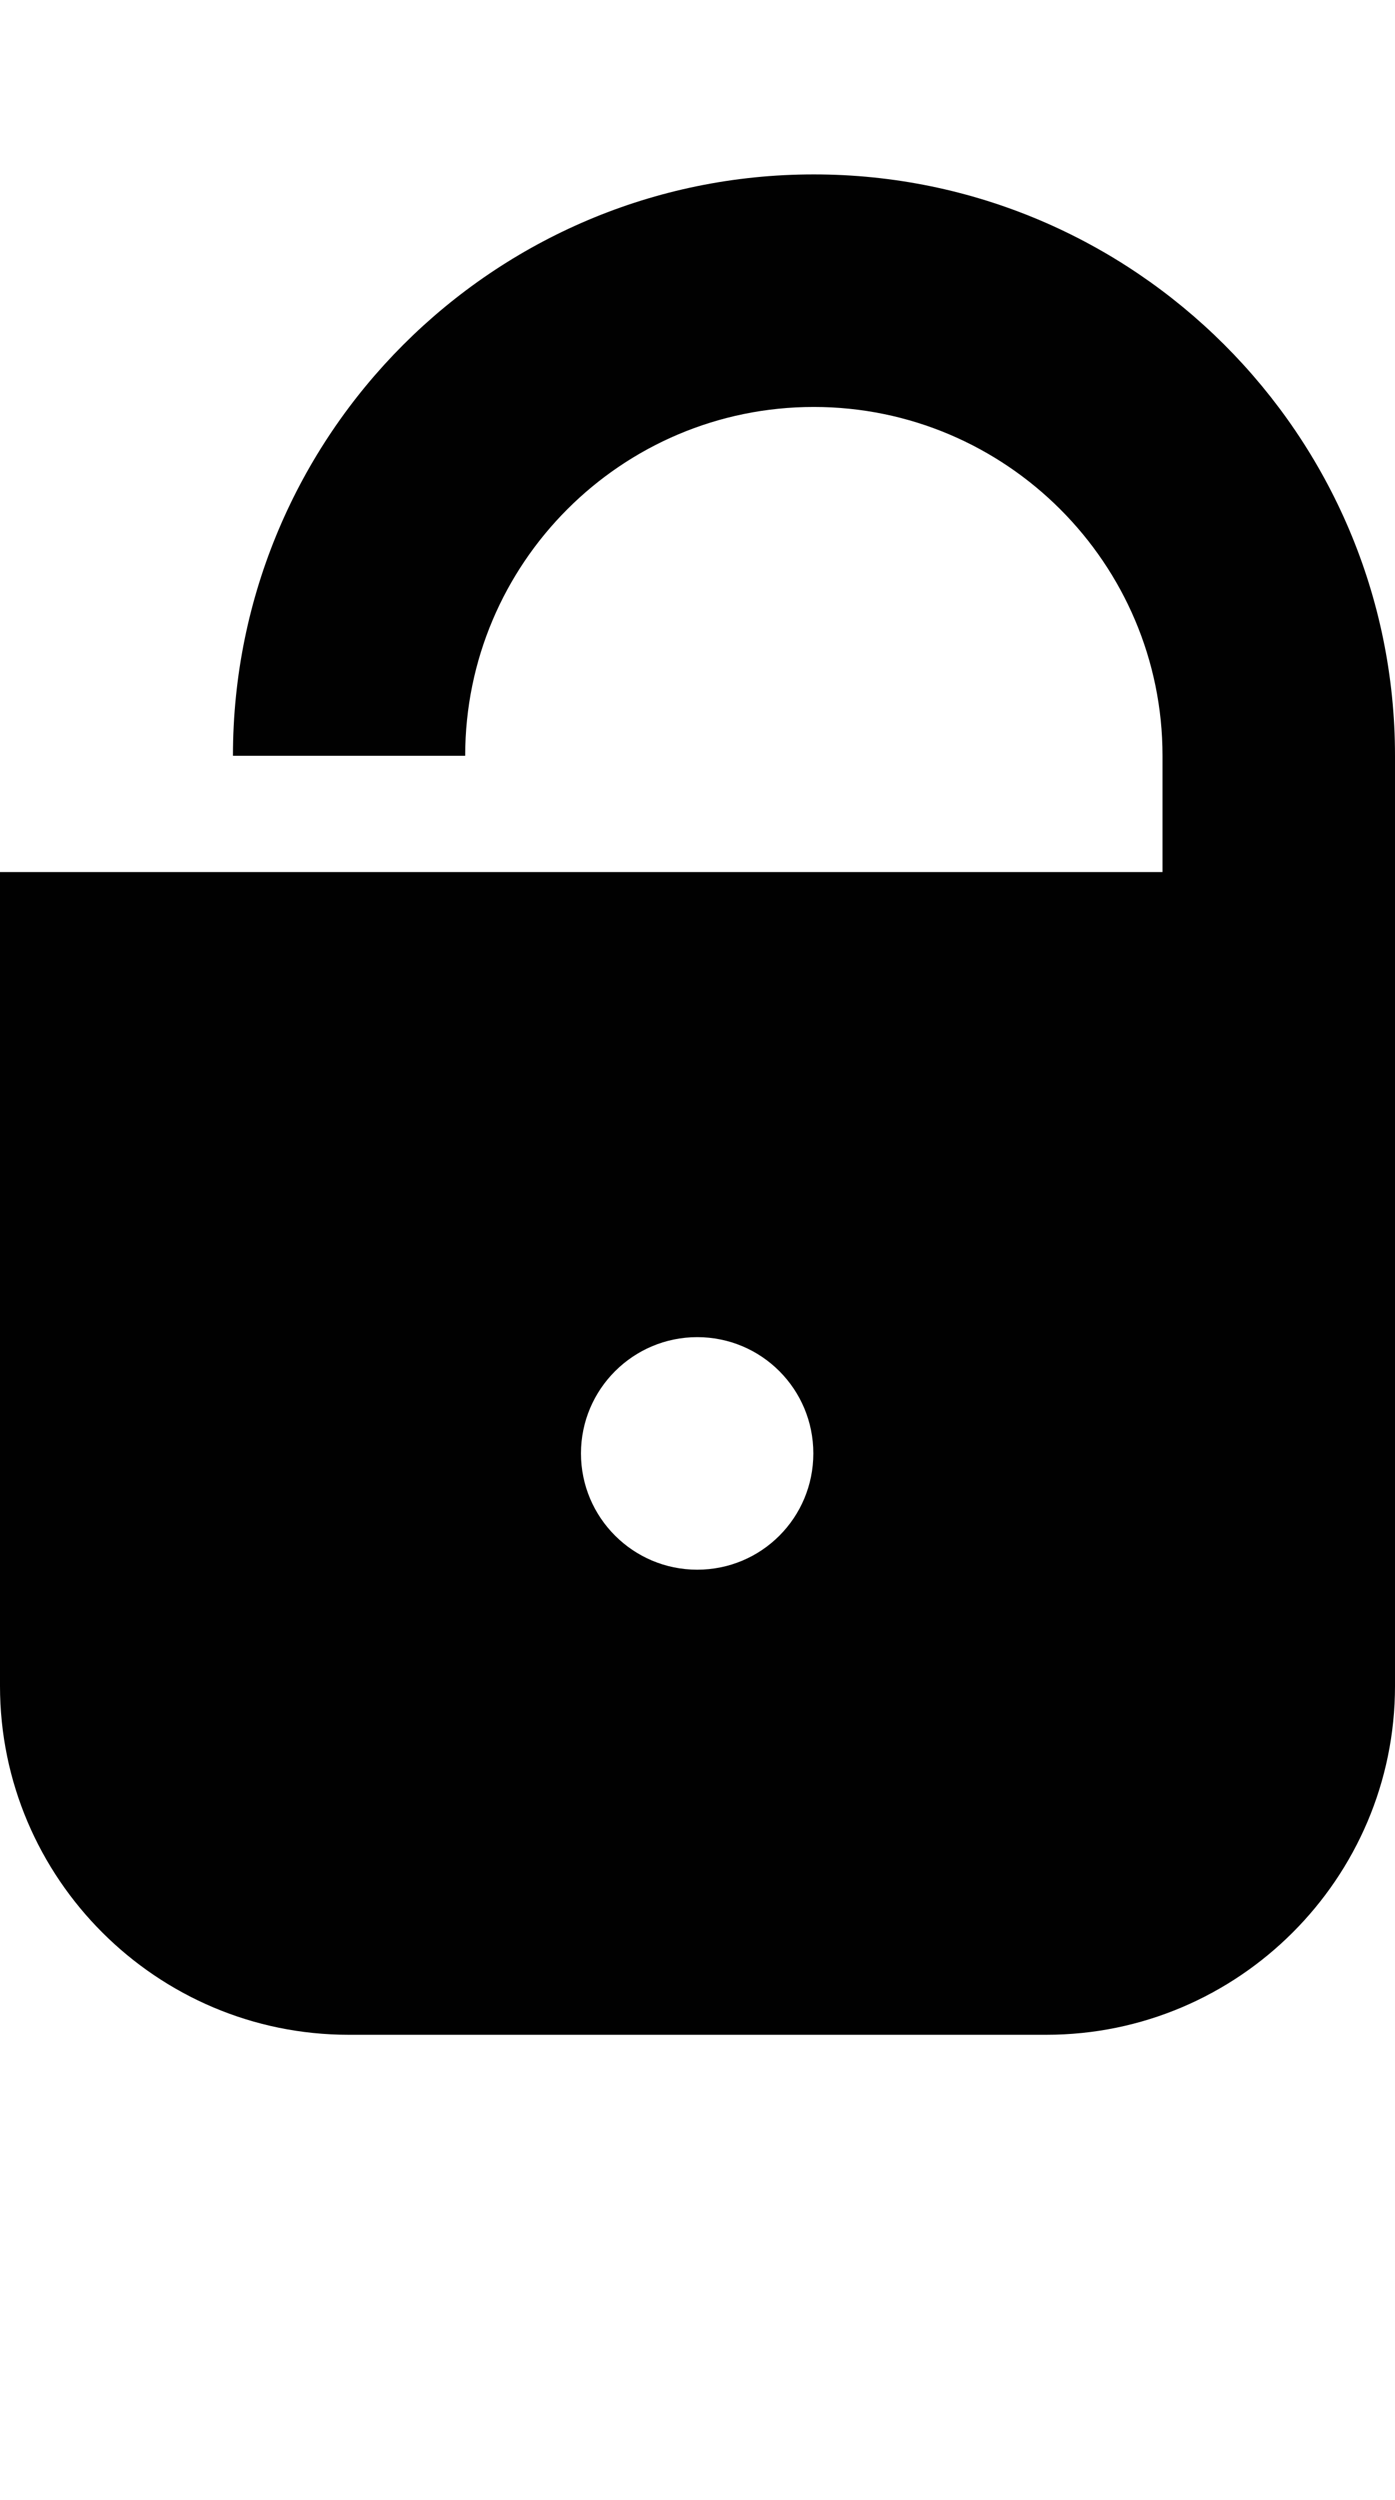 <?xml version="1.0" encoding="iso-8859-1"?>
<!-- Generator: Adobe Illustrator 16.0.0, SVG Export Plug-In . SVG Version: 6.00 Build 0)  -->
<!DOCTYPE svg PUBLIC "-//W3C//DTD SVG 1.1//EN" "http://www.w3.org/Graphics/SVG/1.1/DTD/svg11.dtd">
<svg version="1.1" id="Layer_1" xmlns="http://www.w3.org/2000/svg" xmlns:xlink="http://www.w3.org/1999/xlink" x="0px" y="0px"
	 width="24.002px" height="43px" viewBox="0 0 24.002 43" style="enable-background:new 0 0 24.002 43;" xml:space="preserve">
<path style="fill:#010101;" d="M14.002,3C8.488,3,4.008,7.484,4.008,13h3.996c0-3.309,2.688-6,5.998-6c3.305,0,6,2.691,6,6v2H0v14
	c0,3.309,2.695,6,6,6h12.002c3.305,0,6-2.691,6-6V13C24.002,7.484,19.51,3,14.002,3z M11.996,27c-1.102,0-2-0.895-2-2s0.898-2,2-2
	c1.107,0,1.998,0.895,1.998,2S13.104,27,11.996,27z"/>
</svg>
